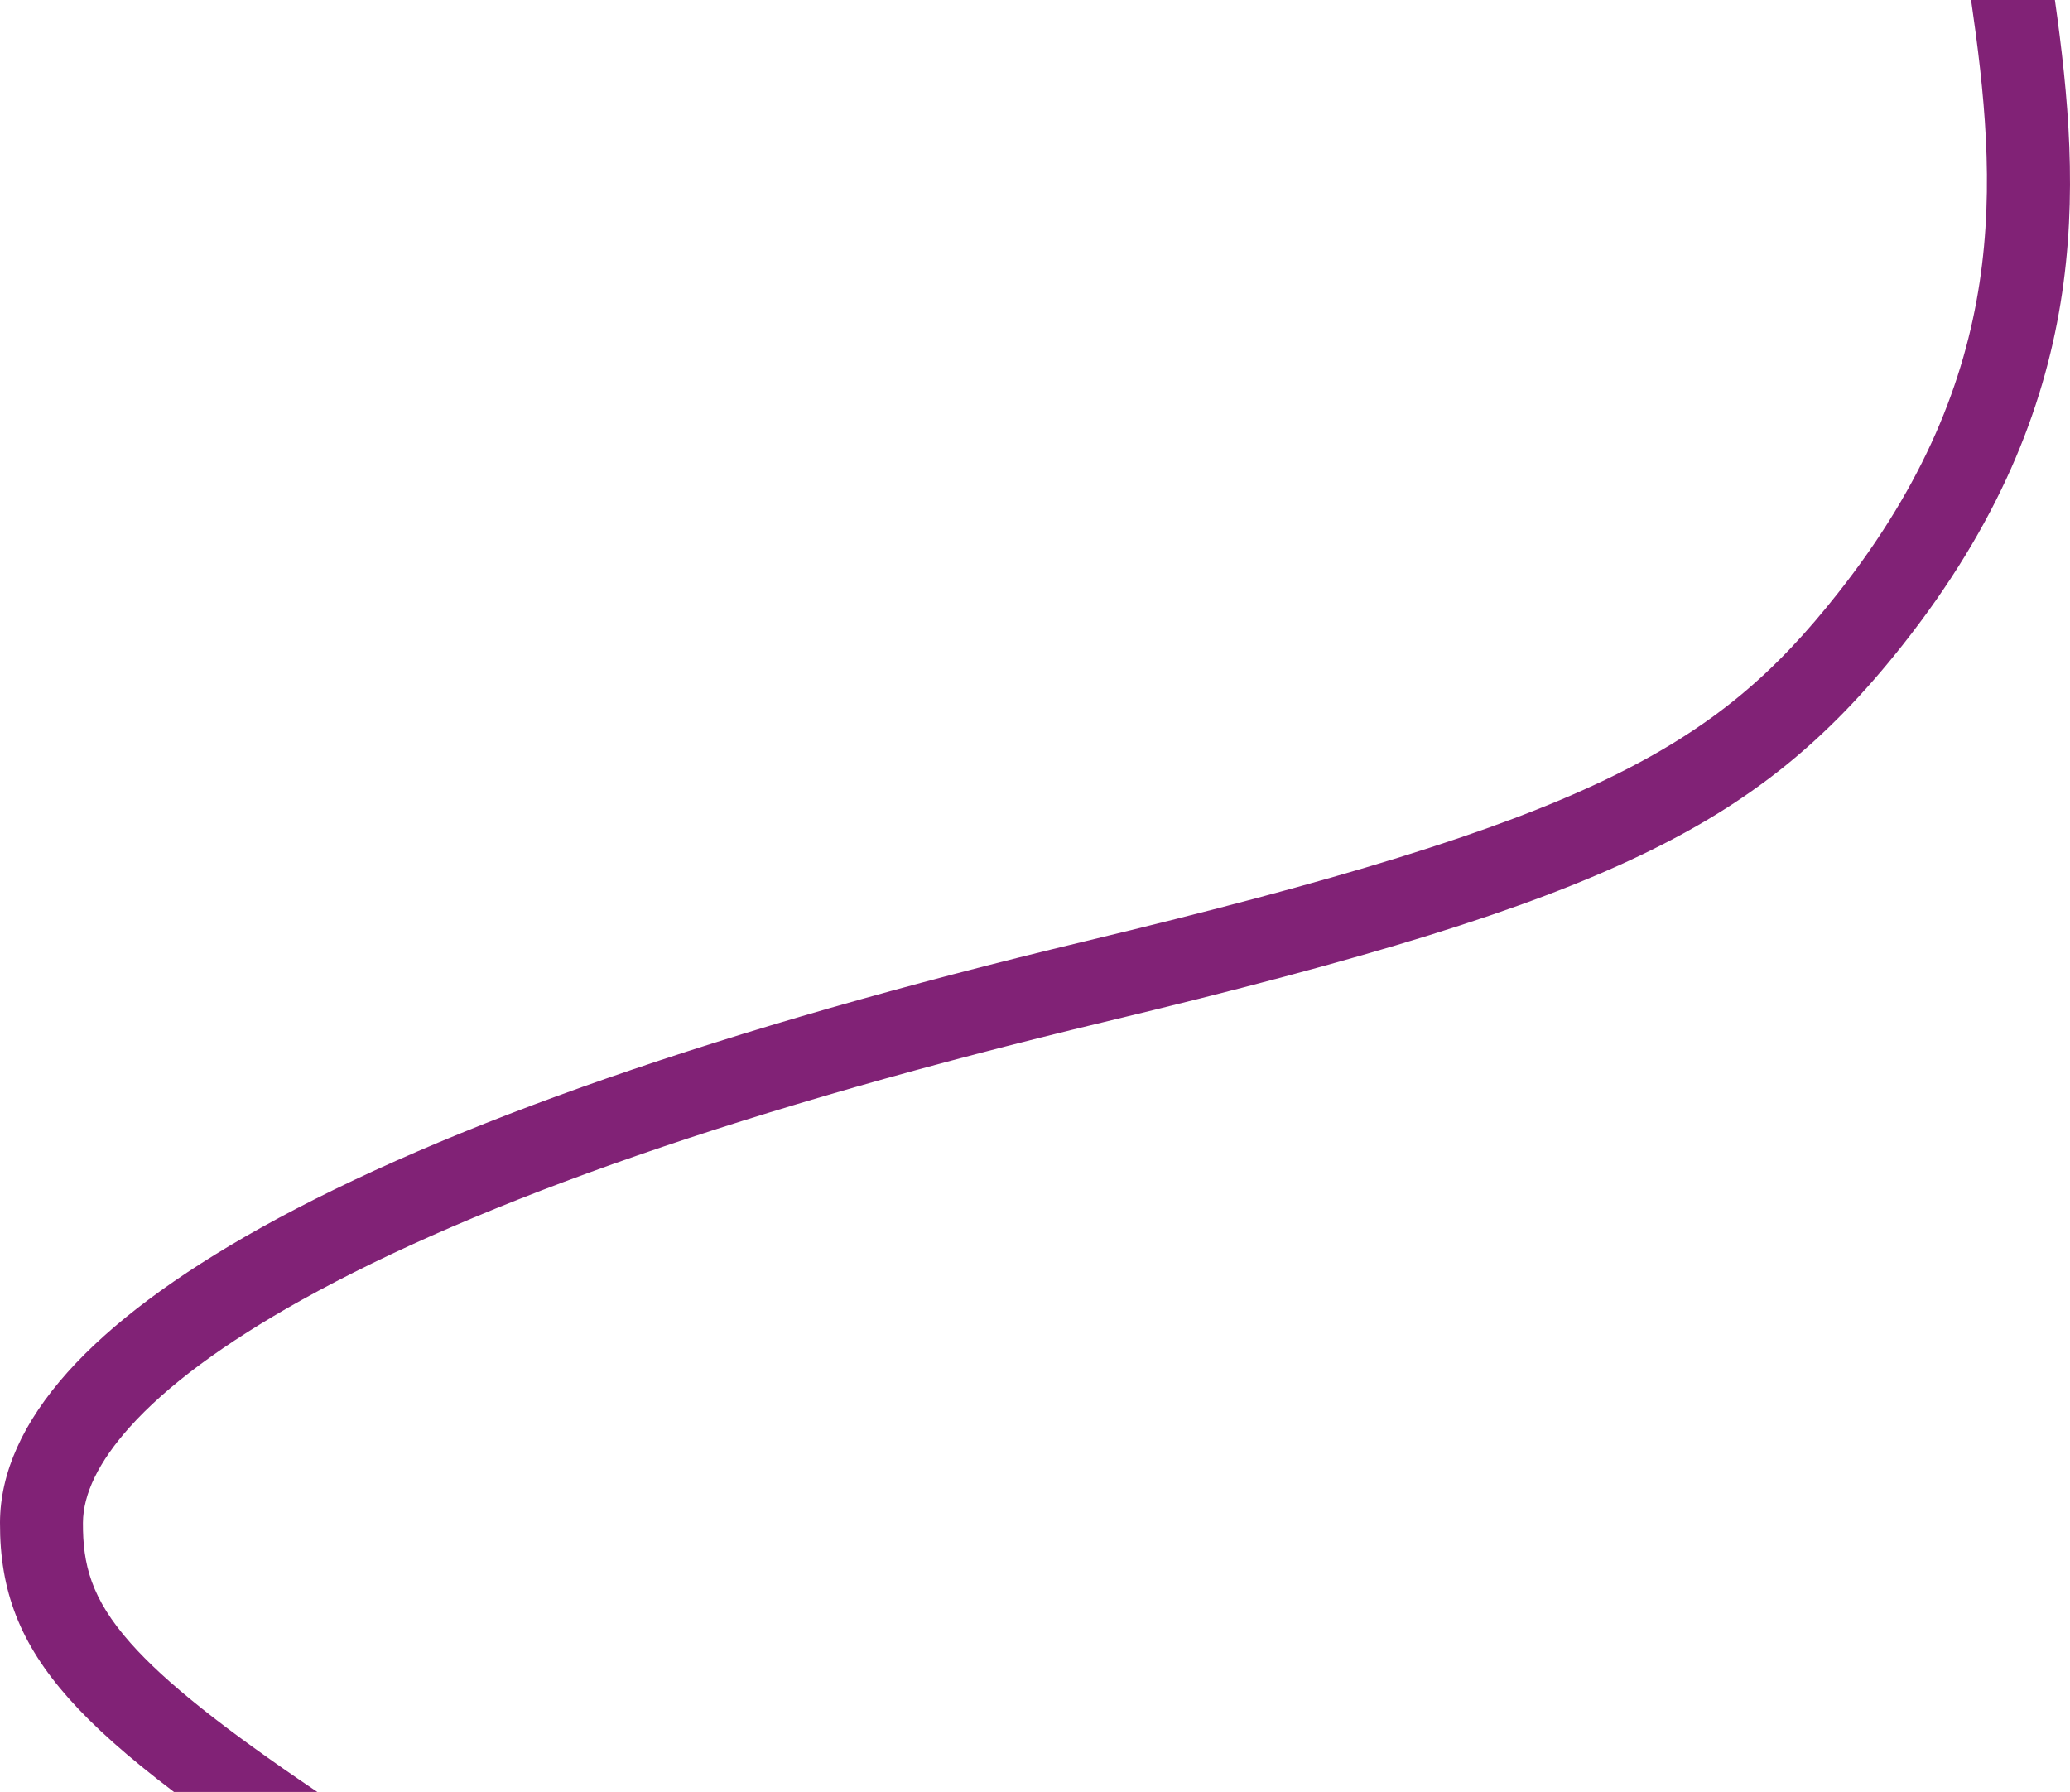 <svg id="Capa_3" data-name="Capa 3" xmlns="http://www.w3.org/2000/svg" viewBox="0 0 1247.73 1080"><defs><style>.cls-1{fill:#812276;}</style></defs><path class="cls-1" d="M1849.57,0h-50.51c15.94,110.21,24.46,224.9-80.33,357.58C1645,451,1569,494.4,1265.11,567.28c-217.79,52.23-385,110.34-497,172.73-51,28.42-90.19,57.7-116.4,87-26.91,30.1-40.63,60.57-40.76,90.59-.18,41.37,12.18,73,41.33,105.9,15.15,17.07,35.26,35.07,63.55,56.5h86.4c-57.28-38.68-91.73-66.22-112.54-89.68-24.08-27.14-28.85-47.86-28.74-72.5.08-17.43,9.51-36.77,28-57.48,22.49-25.15,57.31-50.94,103.47-76.65,108-60.17,271-116.62,484.32-167.78,160.63-38.52,254-67.53,322.43-100.11,66.37-31.62,112.37-68.48,158.77-127.23C1873.13,242.76,1865.72,114.4,1849.57,0Z" transform="translate(-610.95)"/></svg>